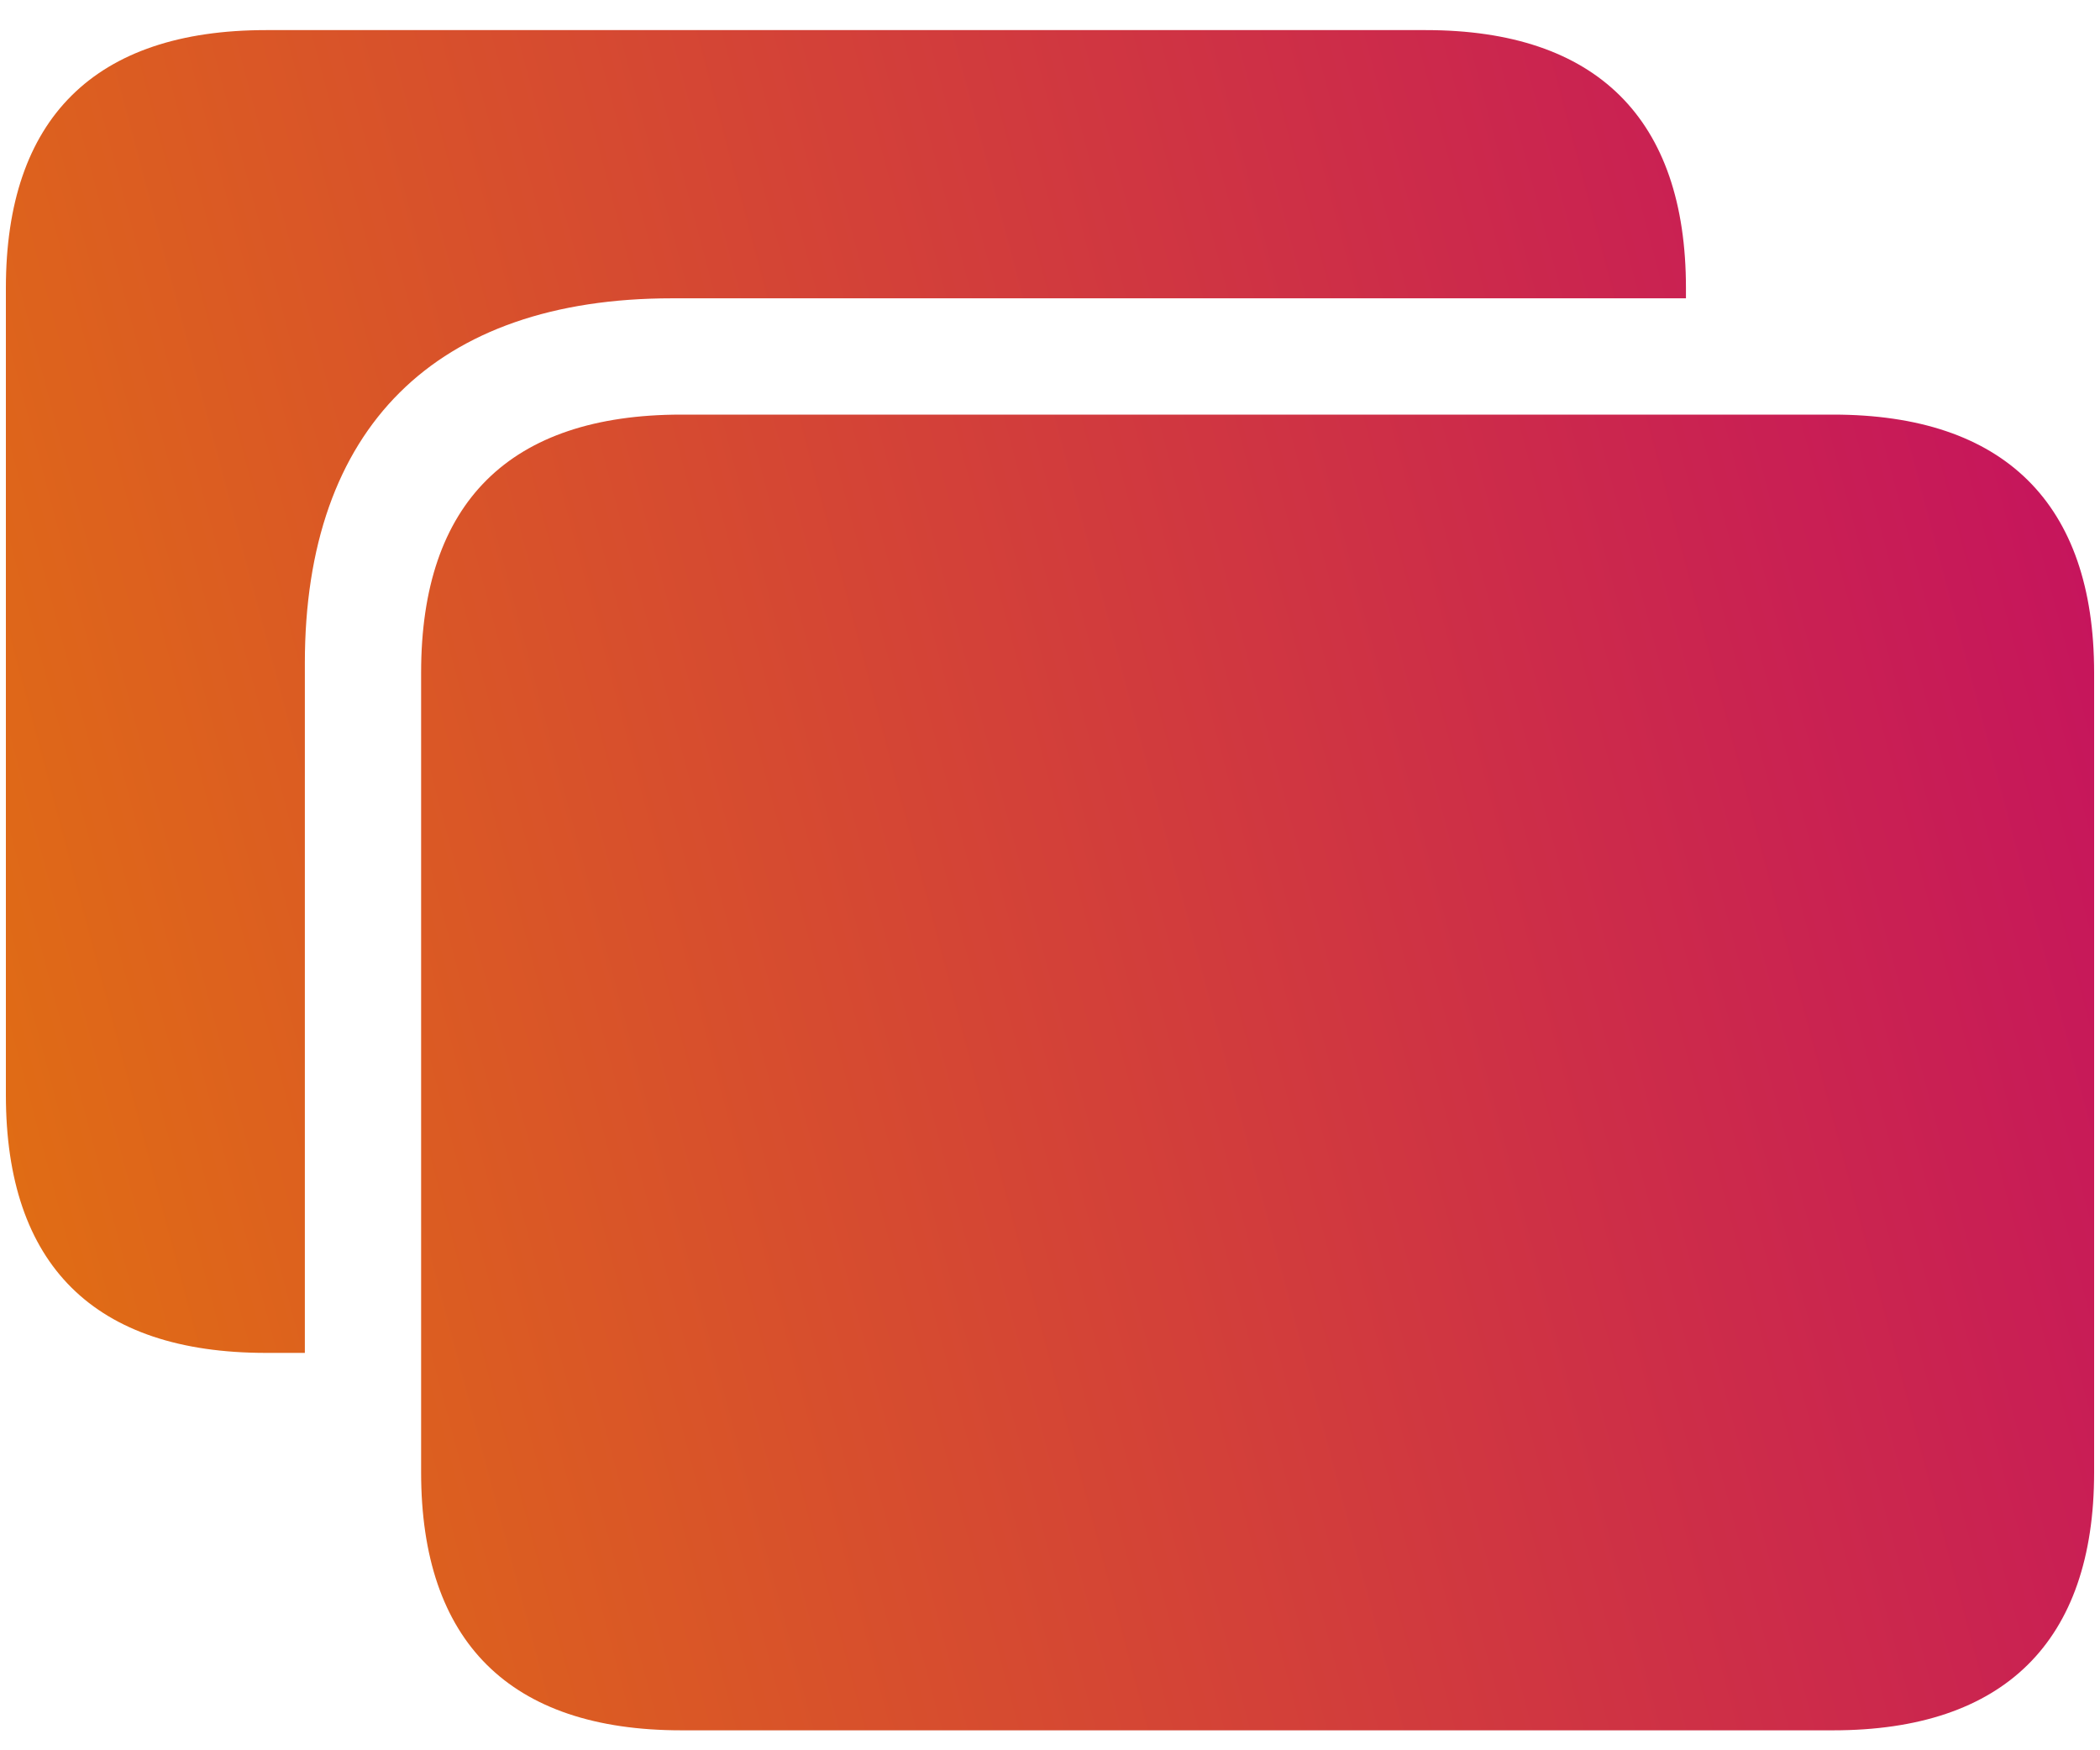 <svg width="30" height="25" viewBox="0 0 30 25" fill="none" xmlns="http://www.w3.org/2000/svg">
<path d="M0.084 15.64C0.084 18.07 1.349 19.324 3.801 19.324H4.355V9.471C4.355 6.114 6.22 4.261 9.598 4.261H24.085V4.114C24.085 1.696 22.808 0.43 20.368 0.43H3.801C1.349 0.43 0.084 1.696 0.084 4.114V15.64ZM9.734 24.715H26.187C28.628 24.715 29.916 23.449 29.916 21.031V9.606C29.916 7.188 28.628 5.922 26.187 5.922H9.734C7.282 5.922 6.016 7.177 6.016 9.606V21.031C6.016 23.449 7.282 24.715 9.734 24.715Z" fill="url(#paint0_linear_928_2564)"/>
<defs>
<linearGradient id="paint0_linear_928_2564" x1="0.084" y1="24.715" x2="33.976" y2="15.707" gradientUnits="userSpaceOnUse">
<stop stop-color="#E27210"/>
<stop offset="1" stop-color="#C40F61"/>
</linearGradient>
</defs>
</svg>
